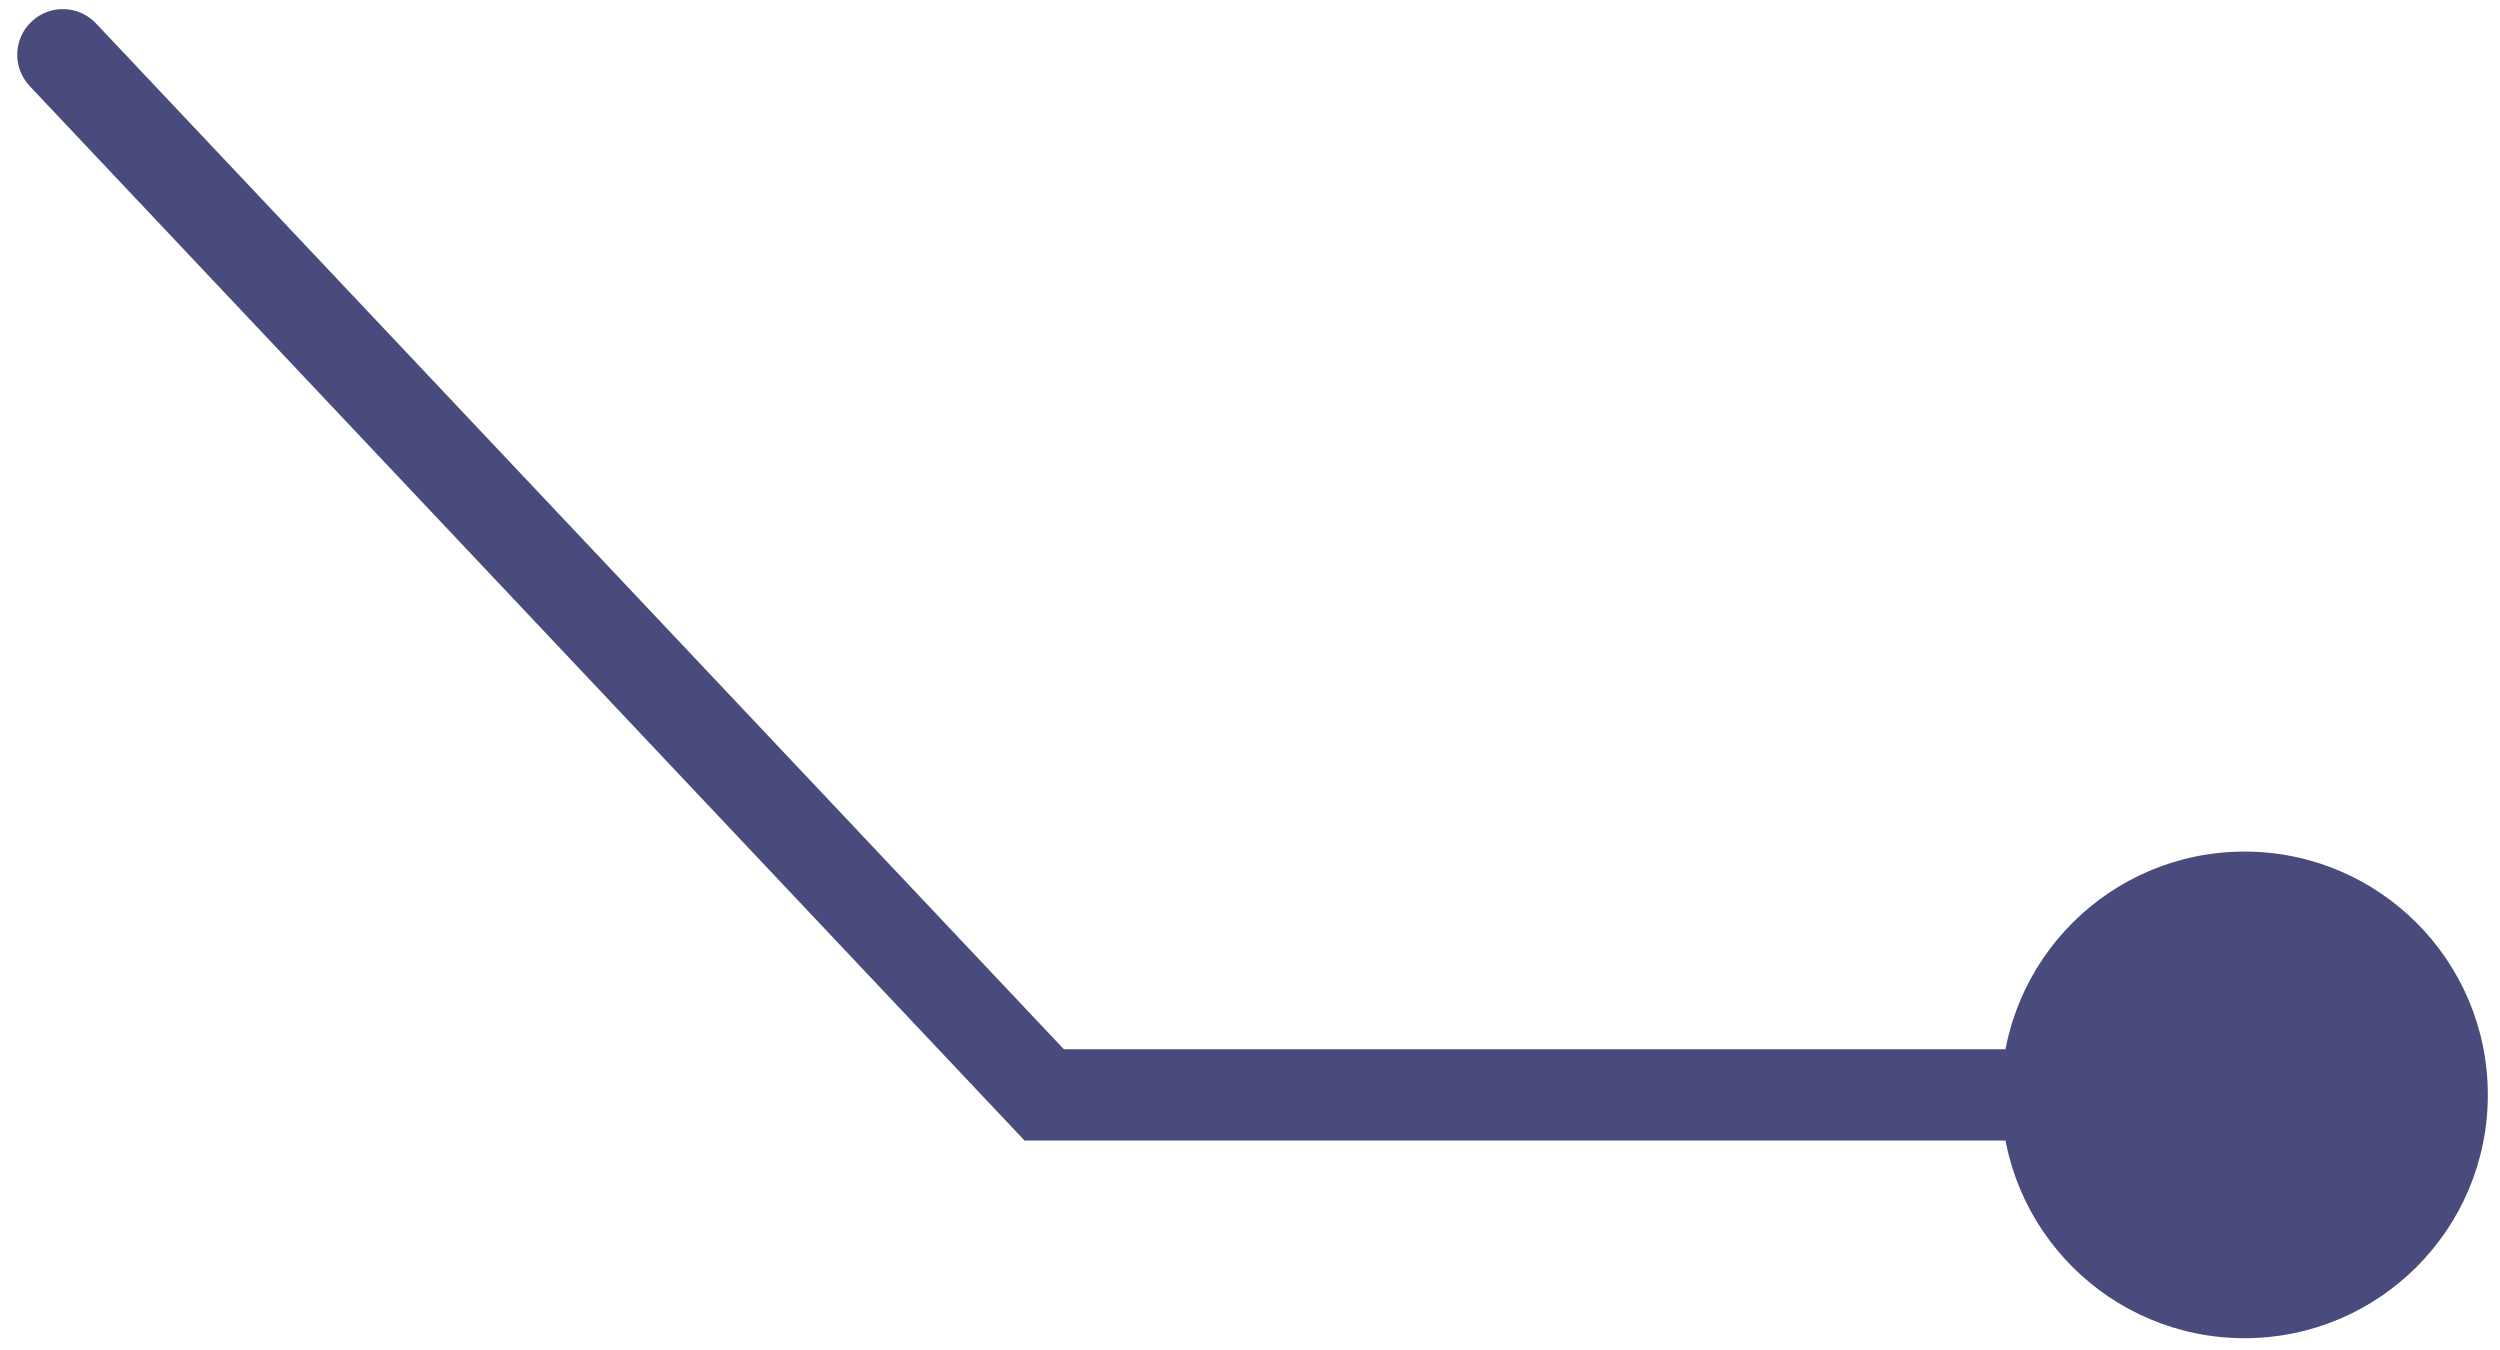 <svg width="137" height="74" viewBox="0 0 137 74" fill="none" xmlns="http://www.w3.org/2000/svg">
<path d="M1.626 4.716C0.679 3.711 0.725 2.129 1.729 1.182C2.733 0.234 4.315 0.28 5.263 1.284L1.626 4.716ZM57.222 60V62.5H56.144L55.404 61.716L57.222 60ZM109.667 60C109.667 52.636 115.636 46.667 123 46.667C130.364 46.667 136.333 52.636 136.333 60C136.333 67.364 130.364 73.333 123 73.333C115.636 73.333 109.667 67.364 109.667 60ZM5.263 1.284L59.041 58.284L55.404 61.716L1.626 4.716L5.263 1.284ZM57.222 57.5H123V62.5H57.222V57.5Z" fill="#494B7C"/>
</svg>
